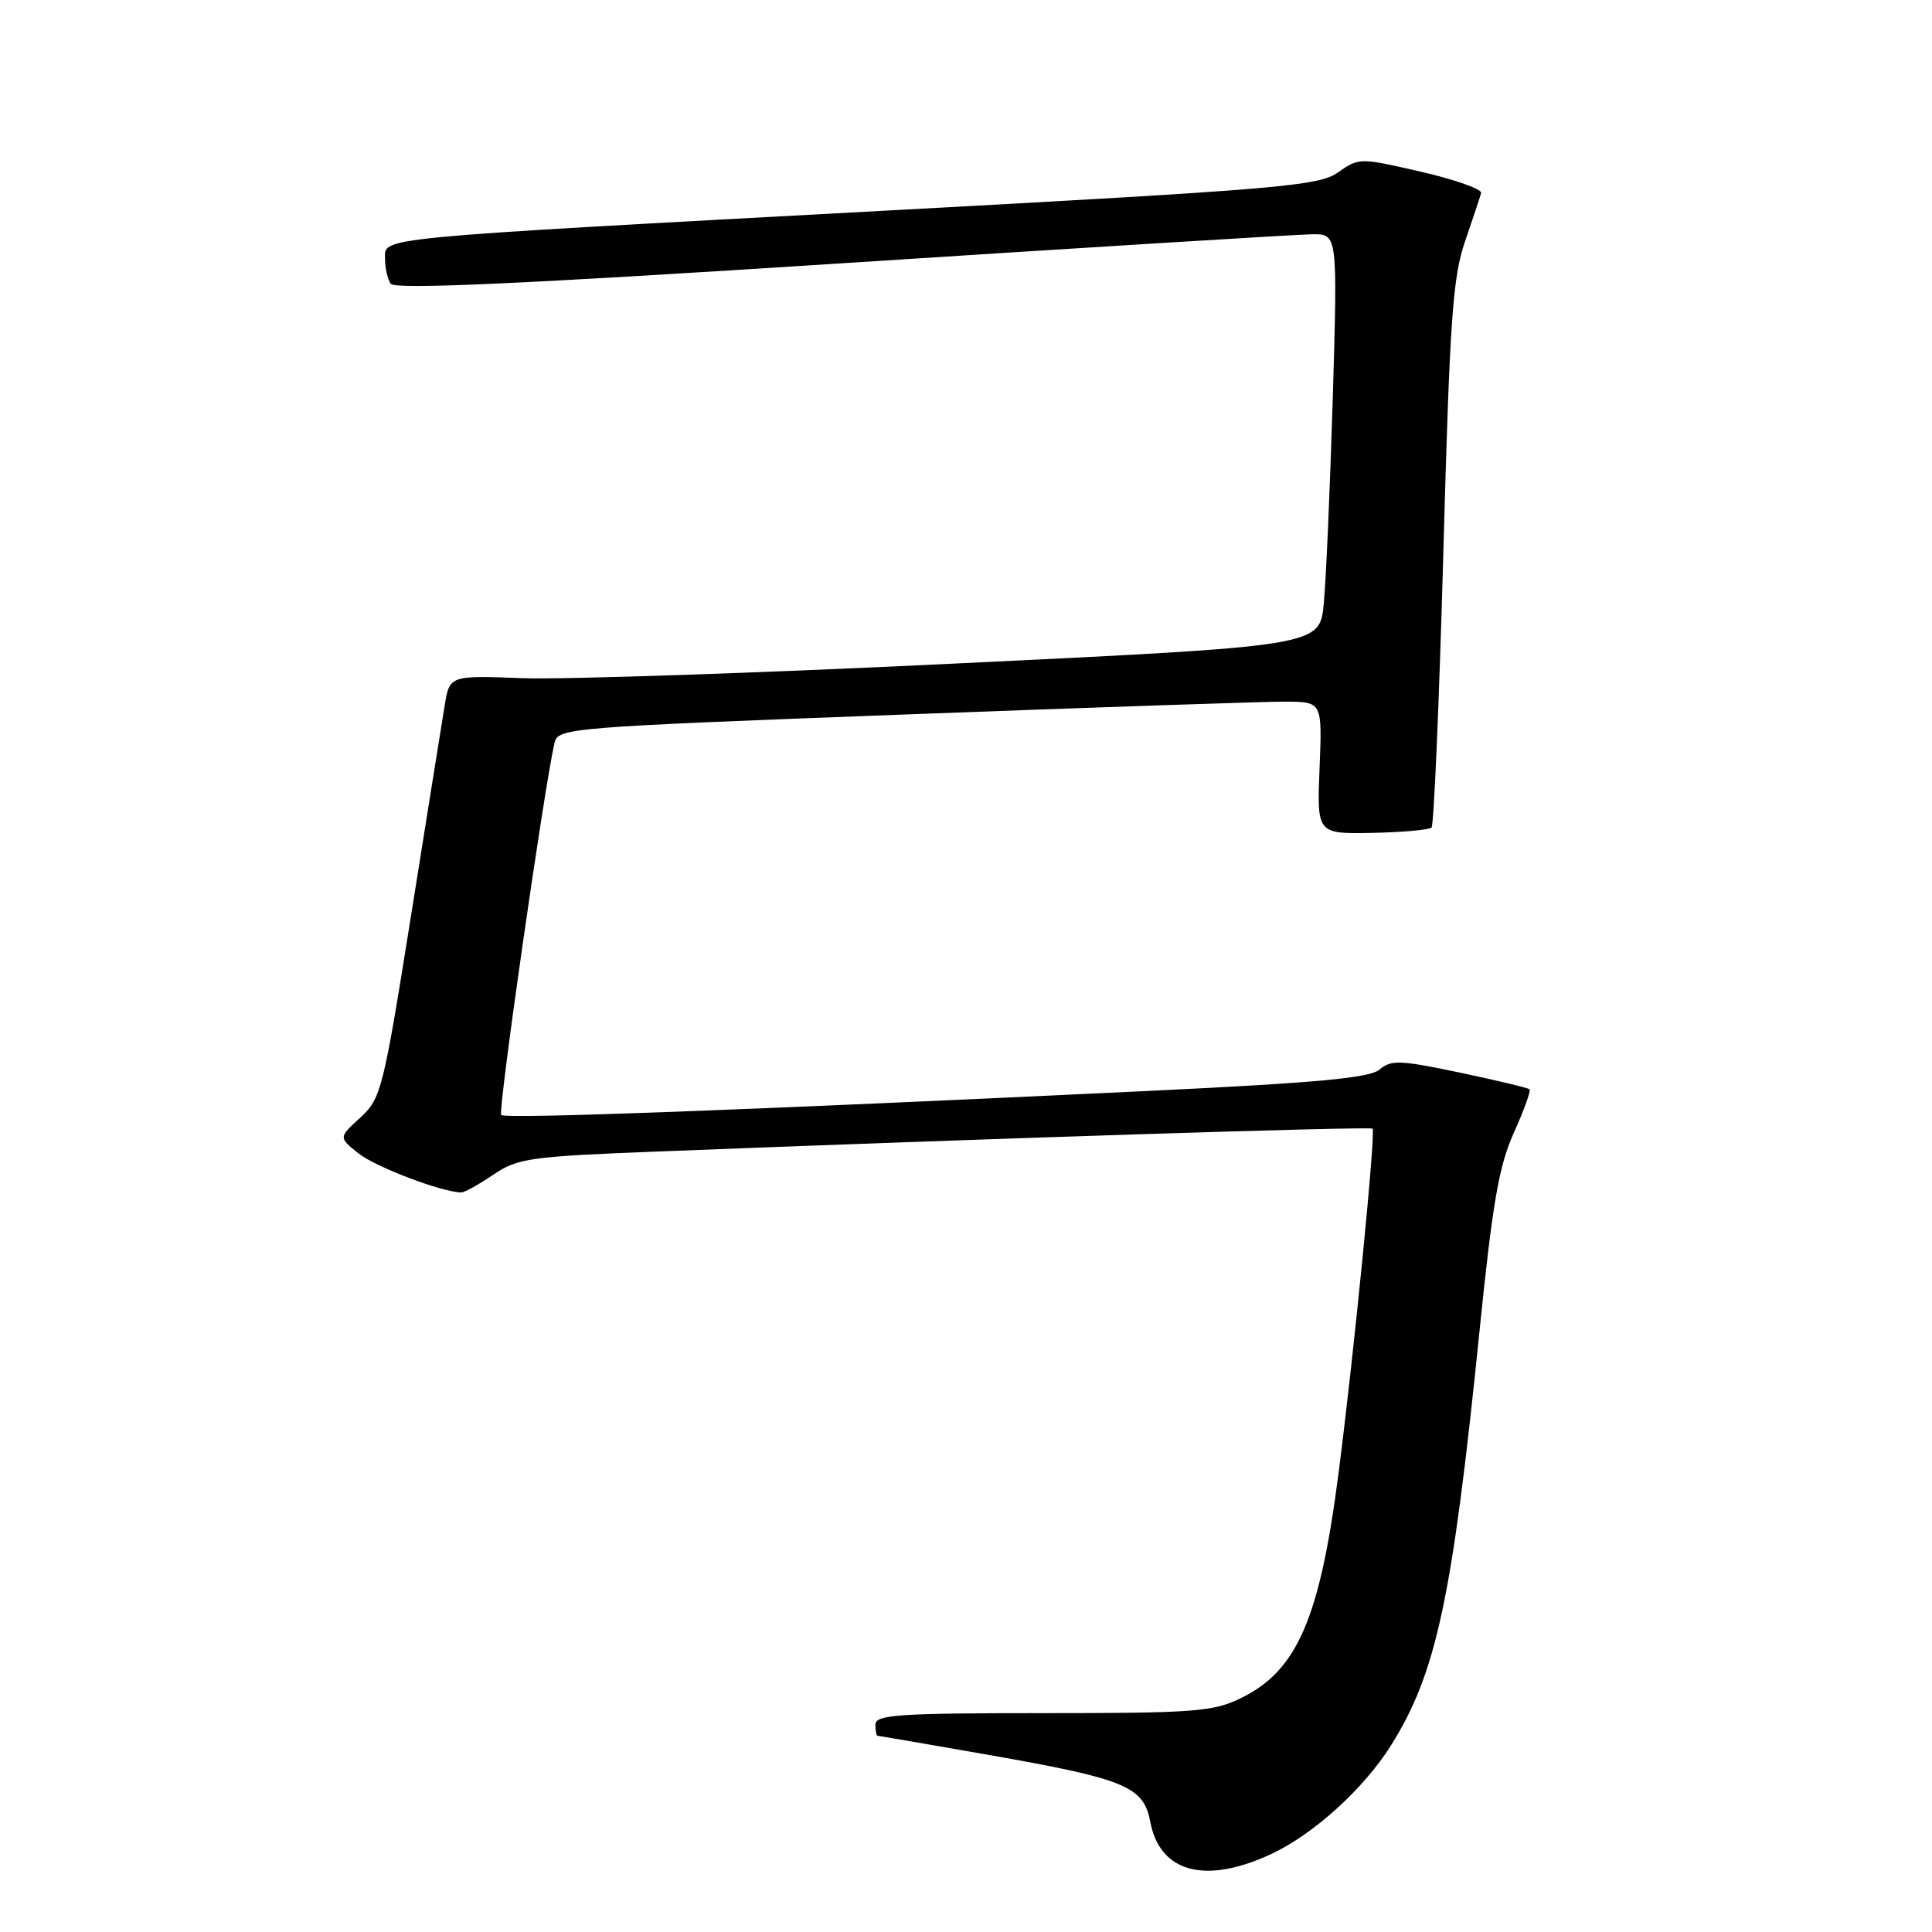 <?xml version="1.0" encoding="UTF-8" standalone="no"?>
<!DOCTYPE svg PUBLIC "-//W3C//DTD SVG 1.1//EN" "http://www.w3.org/Graphics/SVG/1.1/DTD/svg11.dtd" >
<svg xmlns="http://www.w3.org/2000/svg" xmlns:xlink="http://www.w3.org/1999/xlink" version="1.1" viewBox="0 0 256 256">
 <g >
 <path fill="currentColor"
d=" M 168.50 245.64 C 174.09 243.02 180.72 237.00 184.31 231.28 C 190.33 221.70 192.45 211.78 196.03 176.50 C 197.76 159.44 198.61 154.49 200.59 150.10 C 201.93 147.13 202.87 144.54 202.67 144.34 C 202.48 144.15 198.31 143.15 193.41 142.12 C 185.58 140.47 184.30 140.42 182.83 141.70 C 181.54 142.84 174.57 143.48 151.83 144.57 C 98.63 147.11 66.96 148.29 66.41 147.74 C 65.95 147.28 72.06 104.66 73.47 98.45 C 73.92 96.46 75.10 96.36 119.72 94.68 C 144.90 93.73 167.68 92.96 170.35 92.97 C 175.20 93.00 175.20 93.00 174.85 101.75 C 174.50 110.50 174.50 110.50 181.81 110.36 C 185.83 110.28 189.37 109.96 189.69 109.65 C 190.00 109.33 190.70 92.97 191.25 73.29 C 192.09 42.50 192.49 36.73 194.12 32.00 C 195.16 28.98 196.12 26.08 196.26 25.58 C 196.39 25.07 192.81 23.80 188.30 22.76 C 180.18 20.89 180.06 20.89 177.30 22.84 C 174.73 24.65 169.74 25.08 117.00 27.93 C 48.78 31.62 51.00 31.41 51.02 34.31 C 51.02 35.52 51.36 37.00 51.77 37.60 C 52.29 38.39 69.10 37.63 111.50 34.89 C 143.95 32.79 172.02 31.06 173.87 31.04 C 177.24 31.00 177.24 31.00 176.60 52.75 C 176.24 64.71 175.70 77.00 175.40 80.05 C 174.85 85.60 174.85 85.60 126.86 87.91 C 100.47 89.19 74.53 90.06 69.23 89.86 C 59.57 89.50 59.57 89.50 58.92 93.50 C 58.56 95.70 56.54 108.29 54.44 121.48 C 50.78 144.44 50.49 145.58 47.73 148.10 C 44.85 150.73 44.85 150.73 47.56 152.87 C 49.87 154.68 58.64 158.00 61.14 158.00 C 61.56 158.00 63.47 156.94 65.37 155.65 C 68.57 153.48 70.23 153.24 86.67 152.60 C 130.41 150.87 181.53 149.24 181.87 149.55 C 182.31 149.97 179.46 178.91 177.39 195.00 C 174.90 214.43 171.90 221.37 164.43 225.01 C 160.75 226.81 158.28 227.00 138.18 227.00 C 119.13 227.00 116.00 227.21 116.00 228.50 C 116.00 229.32 116.12 230.00 116.28 230.00 C 116.43 230.00 122.97 231.13 130.81 232.50 C 149.12 235.71 151.53 236.70 152.41 241.37 C 153.68 248.14 159.73 249.75 168.50 245.64 Z "/>
</g>
</svg>